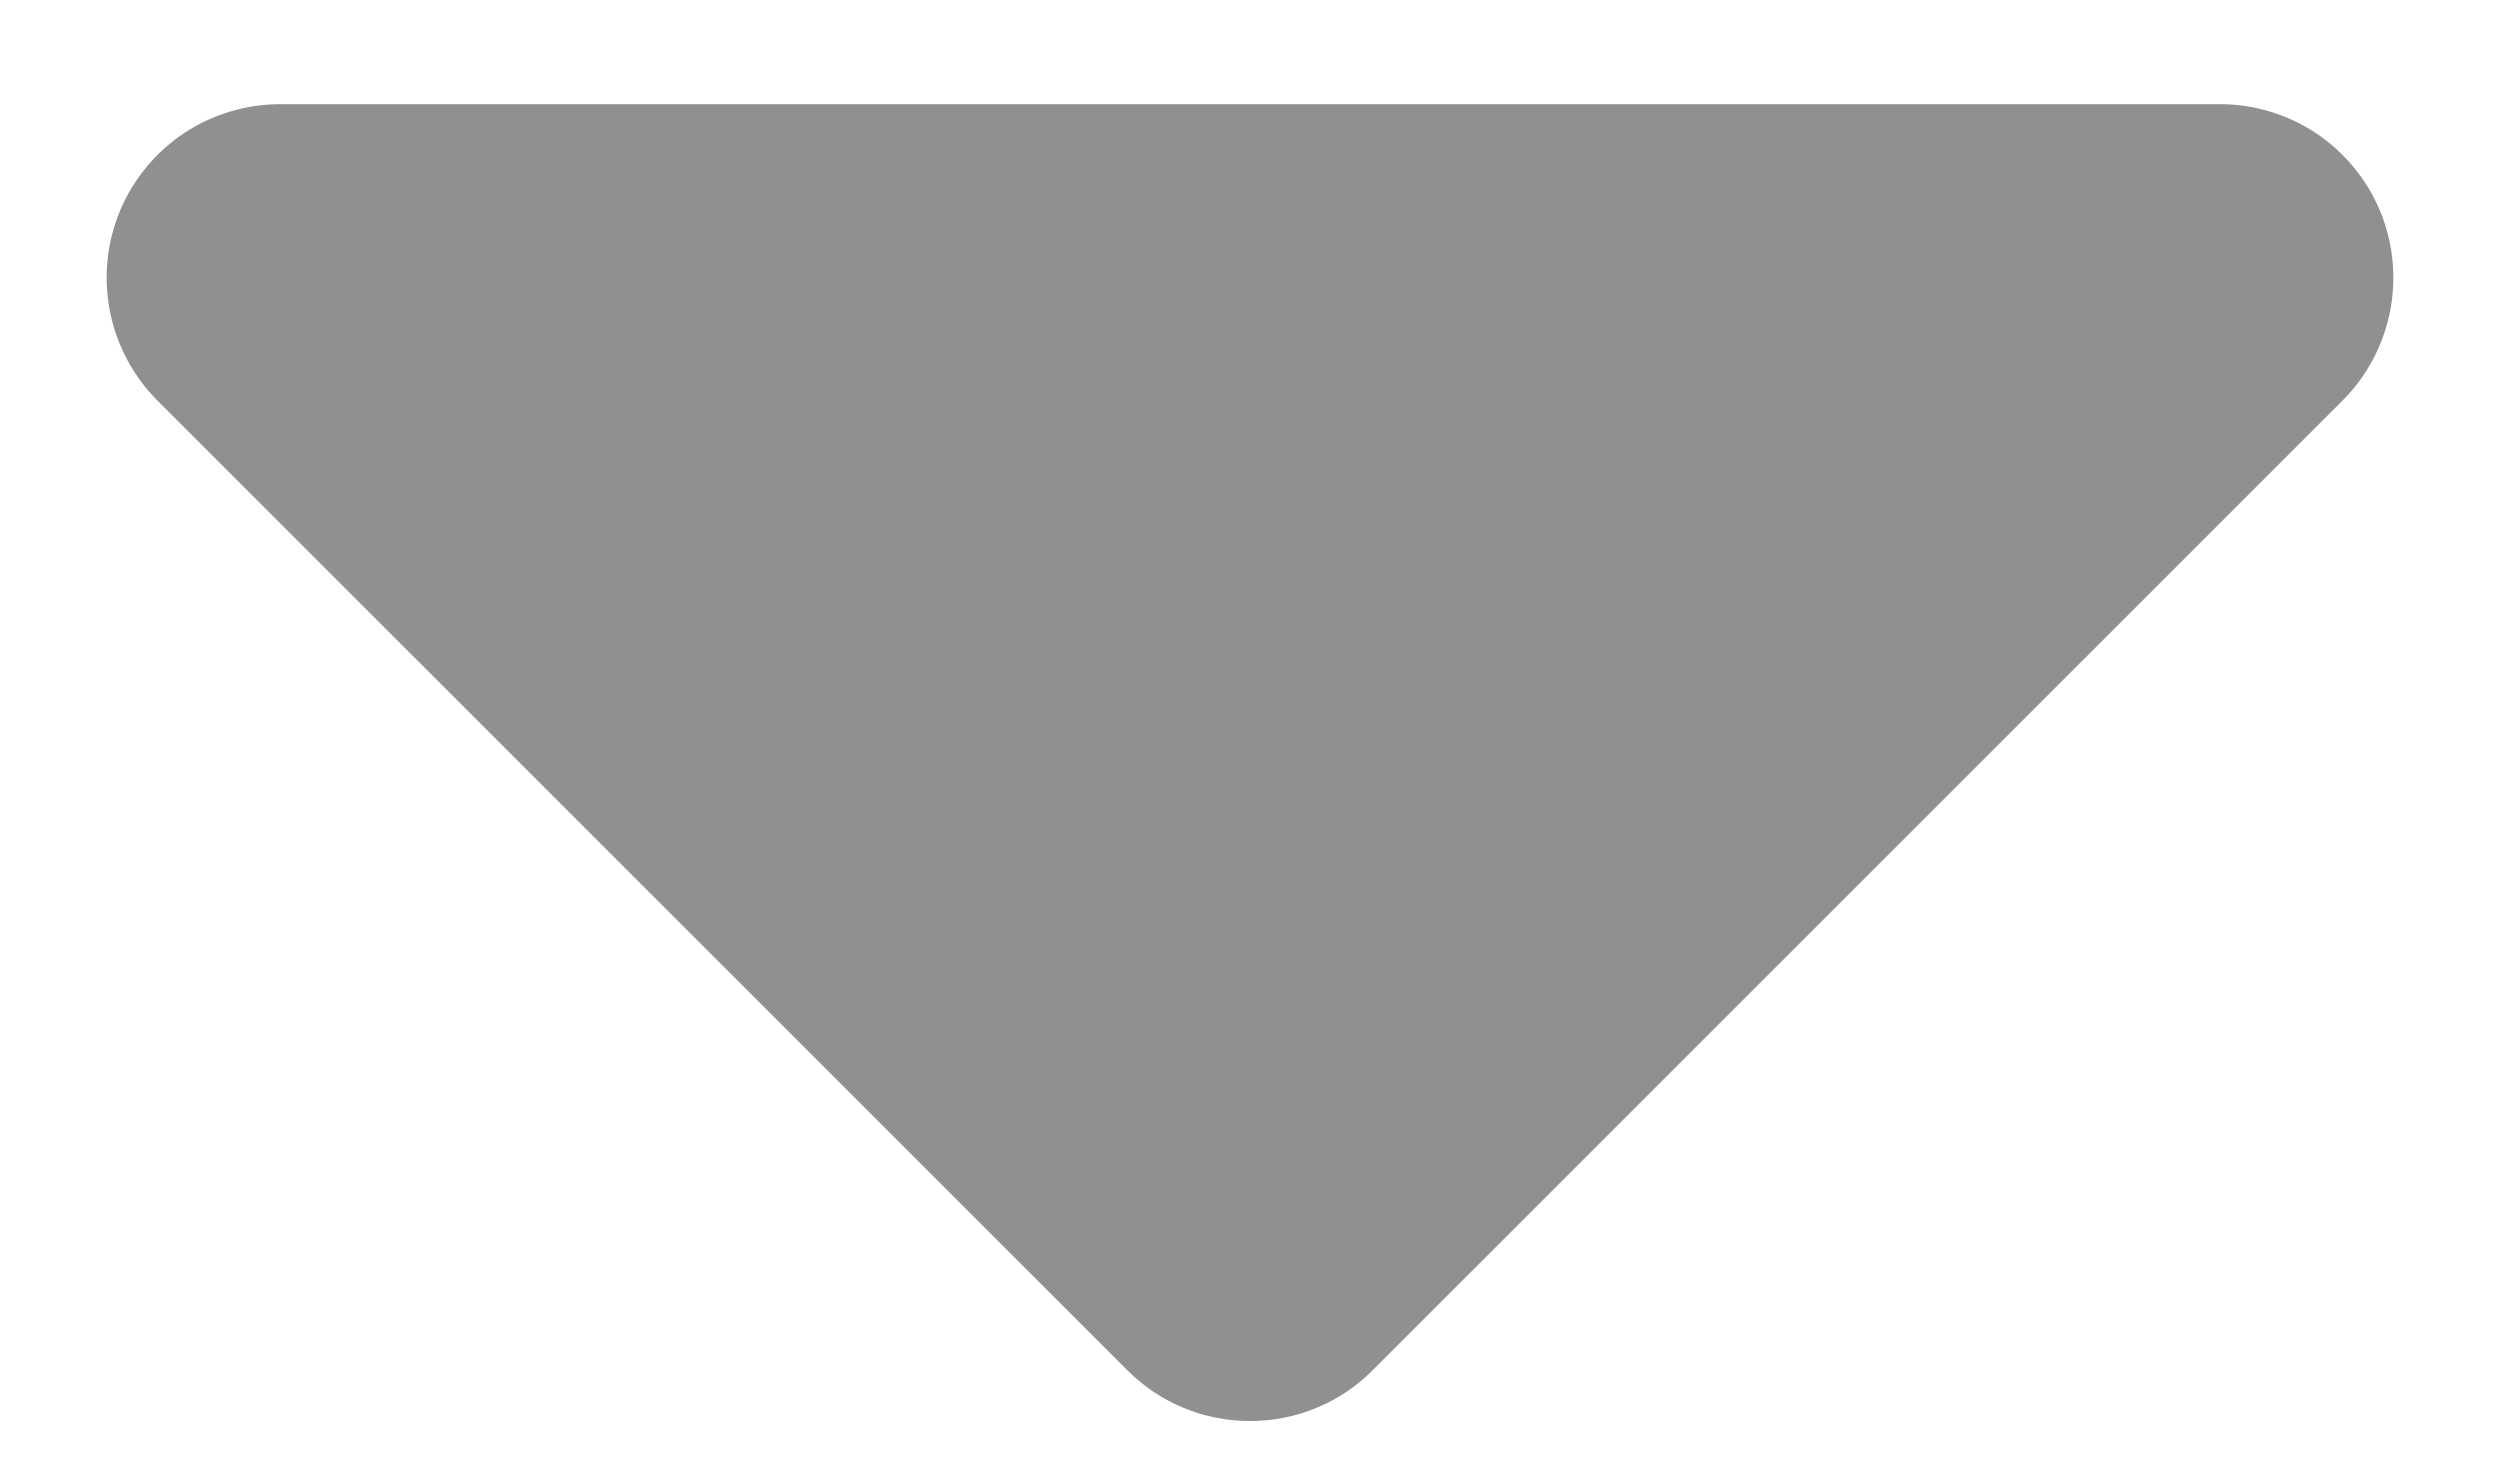 <svg width="12" height="7" viewBox="0 0 12 7" fill="none" xmlns="http://www.w3.org/2000/svg">
<path d="M1.345 0.5H10.655C10.82 0.5 10.981 0.549 11.118 0.64C11.255 0.732 11.362 0.862 11.425 1.014C11.488 1.167 11.504 1.334 11.472 1.496C11.44 1.657 11.361 1.806 11.244 1.923L6.589 6.577C6.433 6.734 6.221 6.821 6 6.821C5.779 6.821 5.567 6.734 5.411 6.577L0.756 1.923C0.639 1.806 0.56 1.657 0.528 1.496C0.496 1.334 0.512 1.167 0.575 1.014C0.638 0.862 0.745 0.732 0.882 0.64C1.019 0.549 1.18 0.5 1.345 0.5Z" fill="#92908E"/>
</svg>
